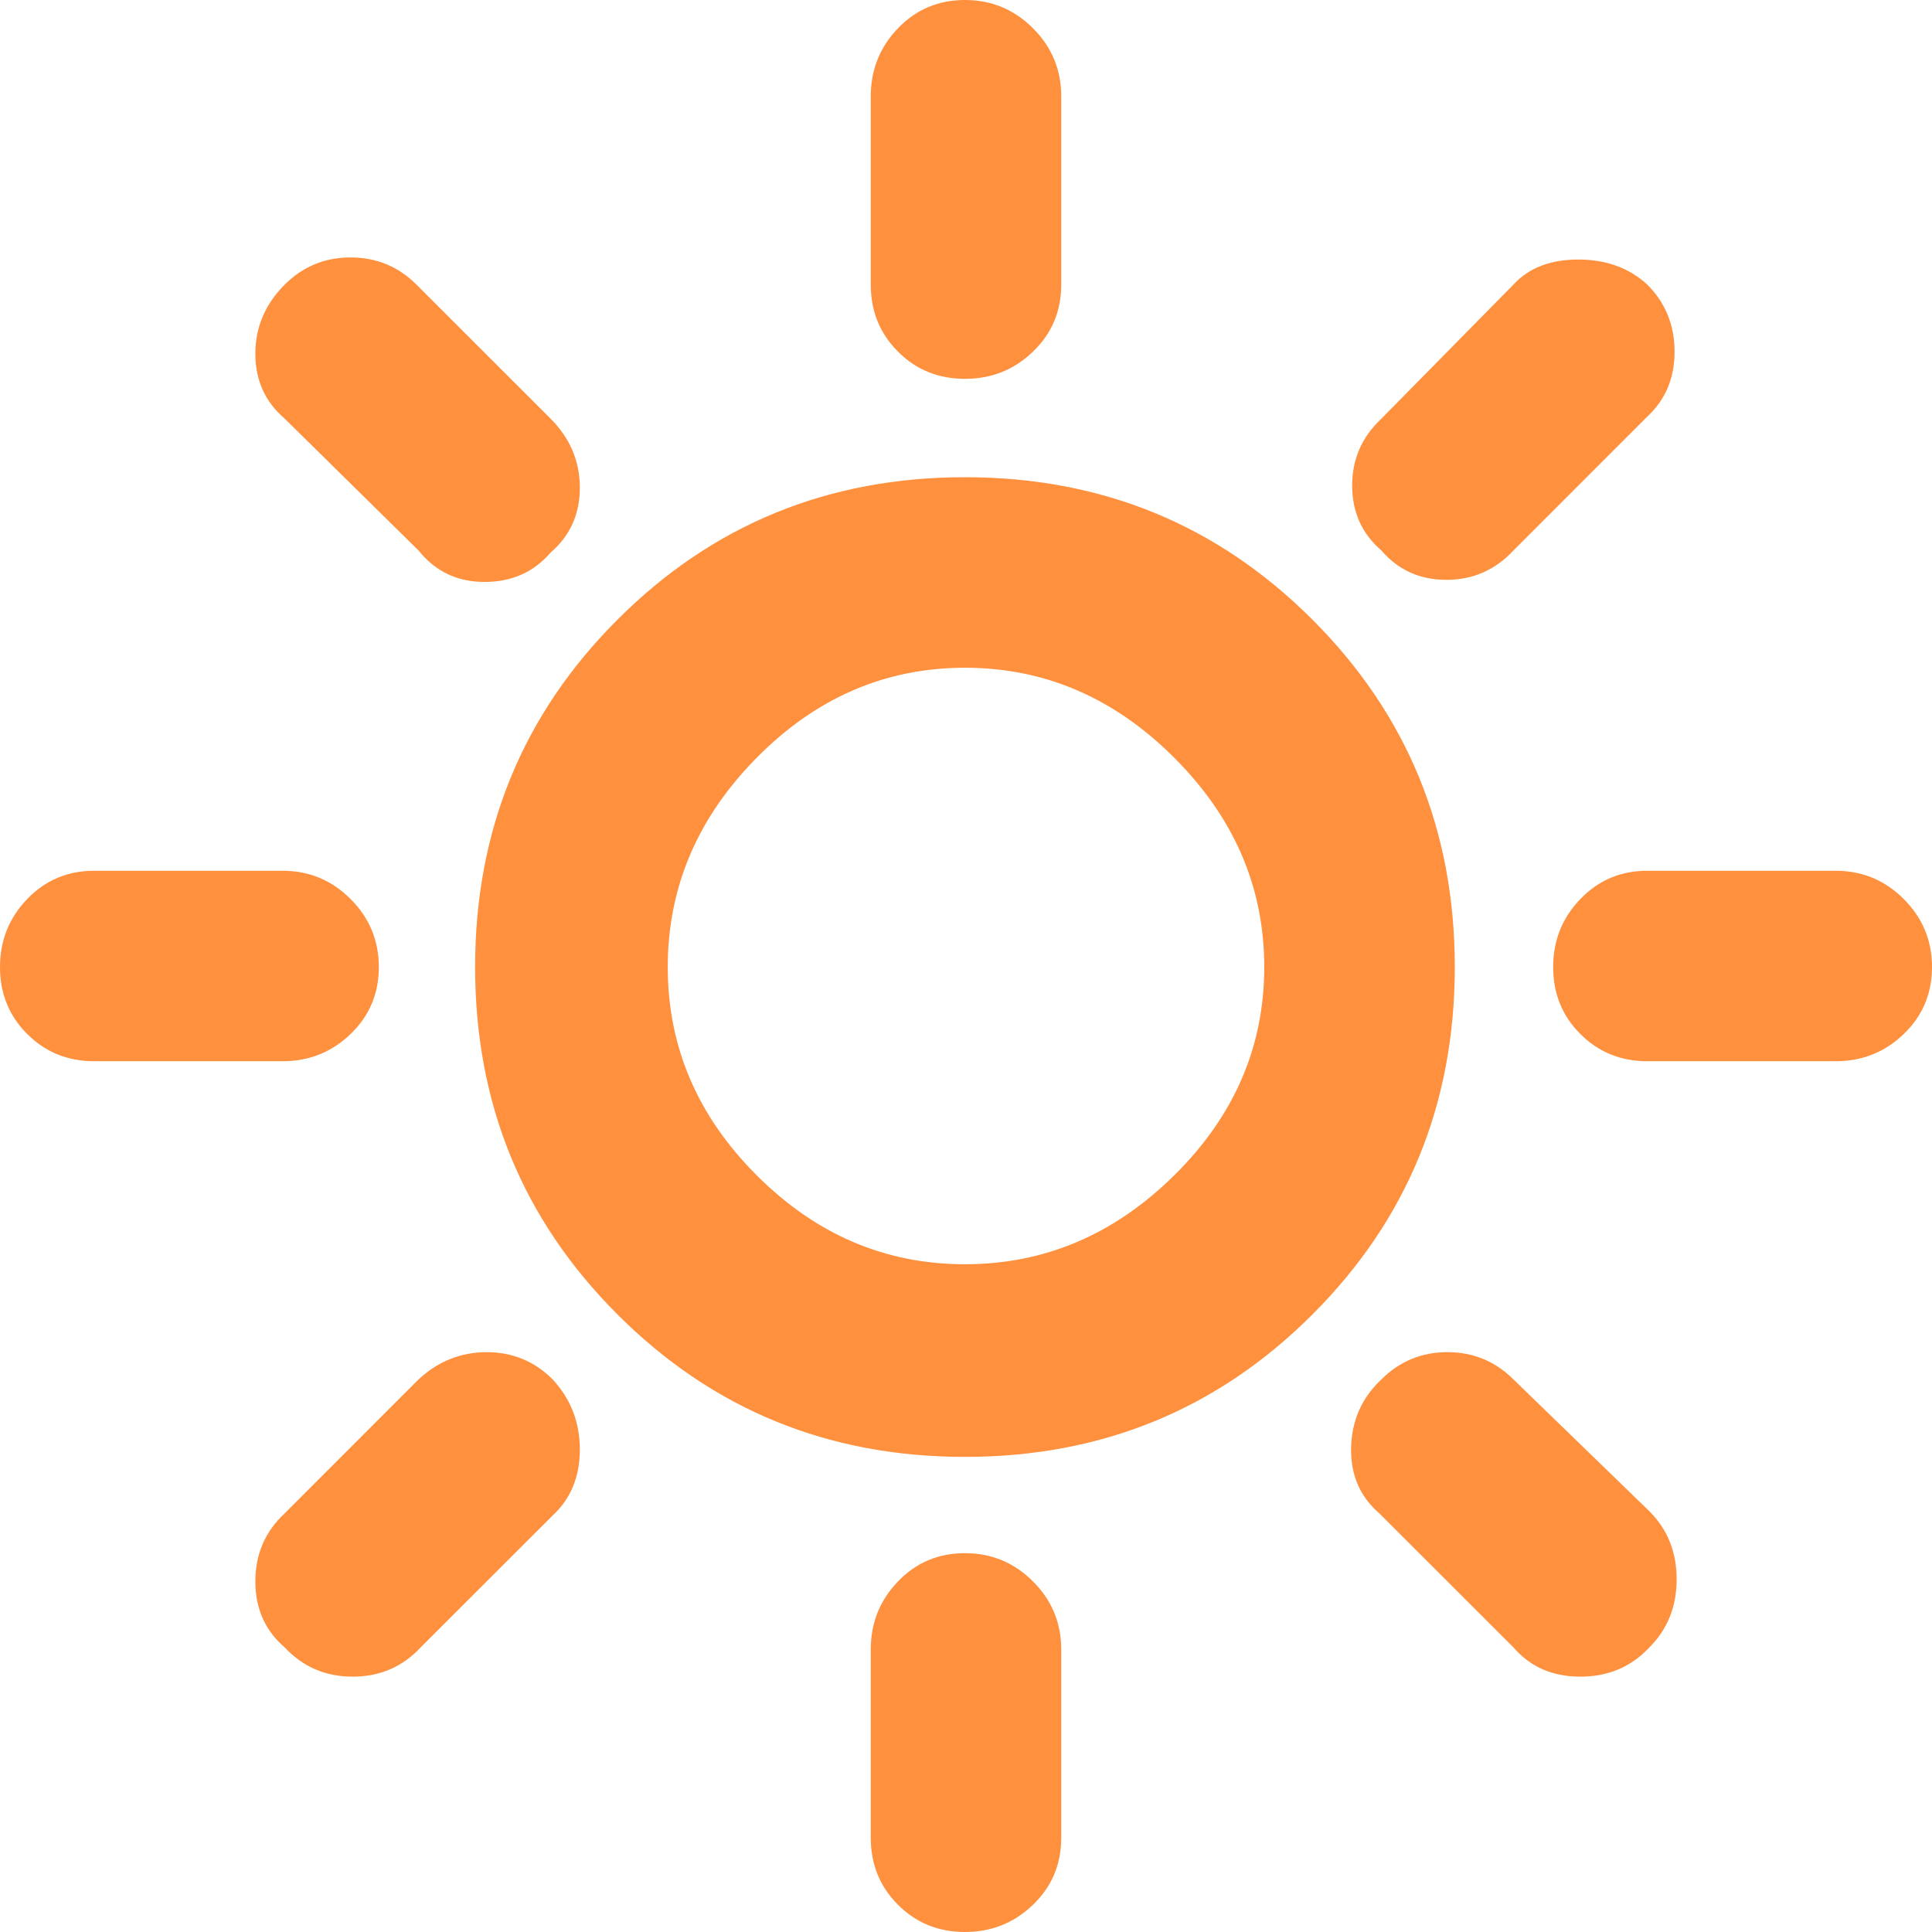 <svg width="24" height="24" viewBox="0 0 24 24" fill="none" xmlns="http://www.w3.org/2000/svg">
<path d="M11.987 4.706C11.658 4.706 11.38 4.594 11.155 4.368C10.93 4.143 10.817 3.866 10.817 3.536V1.196C10.817 0.867 10.93 0.585 11.155 0.351C11.38 0.117 11.658 0 11.987 0C12.316 0 12.598 0.117 12.832 0.351C13.066 0.585 13.183 0.867 13.183 1.196V3.536C13.183 3.866 13.066 4.143 12.832 4.368C12.598 4.594 12.316 4.706 11.987 4.706ZM17.161 6.839C16.919 6.631 16.797 6.362 16.797 6.032C16.797 5.703 16.919 5.426 17.161 5.2L18.8 3.536C18.99 3.328 19.259 3.224 19.606 3.224C19.952 3.224 20.238 3.328 20.464 3.536C20.689 3.762 20.802 4.039 20.802 4.368C20.802 4.698 20.689 4.966 20.464 5.174L18.8 6.839C18.574 7.081 18.297 7.203 17.968 7.203C17.638 7.203 17.369 7.081 17.161 6.839ZM20.464 13.183C20.134 13.183 19.857 13.07 19.632 12.845C19.406 12.62 19.294 12.342 19.294 12.013C19.294 11.684 19.406 11.402 19.632 11.168C19.857 10.934 20.134 10.817 20.464 10.817H22.804C23.133 10.817 23.415 10.934 23.649 11.168C23.883 11.402 24 11.684 24 12.013C24 12.342 23.883 12.62 23.649 12.845C23.415 13.07 23.133 13.183 22.804 13.183H20.464ZM11.987 24C11.658 24 11.38 23.887 11.155 23.662C10.93 23.437 10.817 23.159 10.817 22.83V20.49C10.817 20.16 10.93 19.879 11.155 19.645C11.38 19.411 11.658 19.294 11.987 19.294C12.316 19.294 12.598 19.411 12.832 19.645C13.066 19.879 13.183 20.16 13.183 20.49V22.83C13.183 23.159 13.066 23.437 12.832 23.662C12.598 23.887 12.316 24 11.987 24ZM5.2 6.839L3.536 5.2C3.294 4.992 3.172 4.724 3.172 4.394C3.172 4.065 3.294 3.779 3.536 3.536C3.762 3.311 4.035 3.198 4.355 3.198C4.676 3.198 4.949 3.311 5.174 3.536L6.839 5.2C7.081 5.443 7.203 5.729 7.203 6.059C7.203 6.388 7.081 6.657 6.839 6.865C6.631 7.107 6.358 7.229 6.019 7.229C5.681 7.229 5.408 7.099 5.2 6.839ZM18.8 20.464L17.135 18.8C16.893 18.591 16.776 18.319 16.784 17.98C16.793 17.642 16.919 17.361 17.161 17.135C17.387 16.91 17.66 16.797 17.98 16.797C18.301 16.797 18.574 16.91 18.8 17.135L20.49 18.774C20.715 18.999 20.828 19.281 20.828 19.619C20.828 19.957 20.715 20.238 20.49 20.464C20.264 20.706 19.978 20.828 19.632 20.828C19.285 20.828 19.008 20.706 18.8 20.464ZM1.17 13.183C0.841 13.183 0.563 13.07 0.338 12.845C0.113 12.62 0 12.342 0 12.013C0 11.684 0.113 11.402 0.338 11.168C0.563 10.934 0.841 10.817 1.17 10.817H3.51C3.84 10.817 4.121 10.934 4.355 11.168C4.589 11.402 4.706 11.684 4.706 12.013C4.706 12.342 4.589 12.62 4.355 12.845C4.121 13.07 3.84 13.183 3.51 13.183H1.17ZM3.536 20.464C3.294 20.256 3.172 19.983 3.172 19.645C3.172 19.307 3.294 19.025 3.536 18.8L5.2 17.135C5.443 16.91 5.725 16.797 6.045 16.797C6.366 16.797 6.639 16.91 6.865 17.135C7.09 17.378 7.203 17.669 7.203 18.006C7.203 18.345 7.09 18.618 6.865 18.826L5.226 20.464C5.001 20.706 4.719 20.828 4.381 20.828C4.043 20.828 3.762 20.706 3.536 20.464ZM11.987 18.098C10.288 18.098 8.849 17.508 7.671 16.329C6.492 15.151 5.902 13.712 5.902 12.013C5.902 10.314 6.492 8.875 7.671 7.697C8.849 6.518 10.288 5.928 11.987 5.928C13.686 5.928 15.125 6.518 16.303 7.697C17.482 8.875 18.072 10.314 18.072 12.013C18.072 13.712 17.482 15.151 16.303 16.329C15.125 17.508 13.686 18.098 11.987 18.098ZM11.987 15.705C12.975 15.705 13.842 15.337 14.587 14.6C15.333 13.864 15.705 13.001 15.705 12.013C15.705 11.025 15.333 10.158 14.587 9.413C13.842 8.667 12.975 8.295 11.987 8.295C10.999 8.295 10.136 8.667 9.4 9.413C8.663 10.158 8.295 11.025 8.295 12.013C8.295 13.001 8.663 13.864 9.4 14.6C10.136 15.337 10.999 15.705 11.987 15.705Z" fill="#FF903E"/>
</svg>

